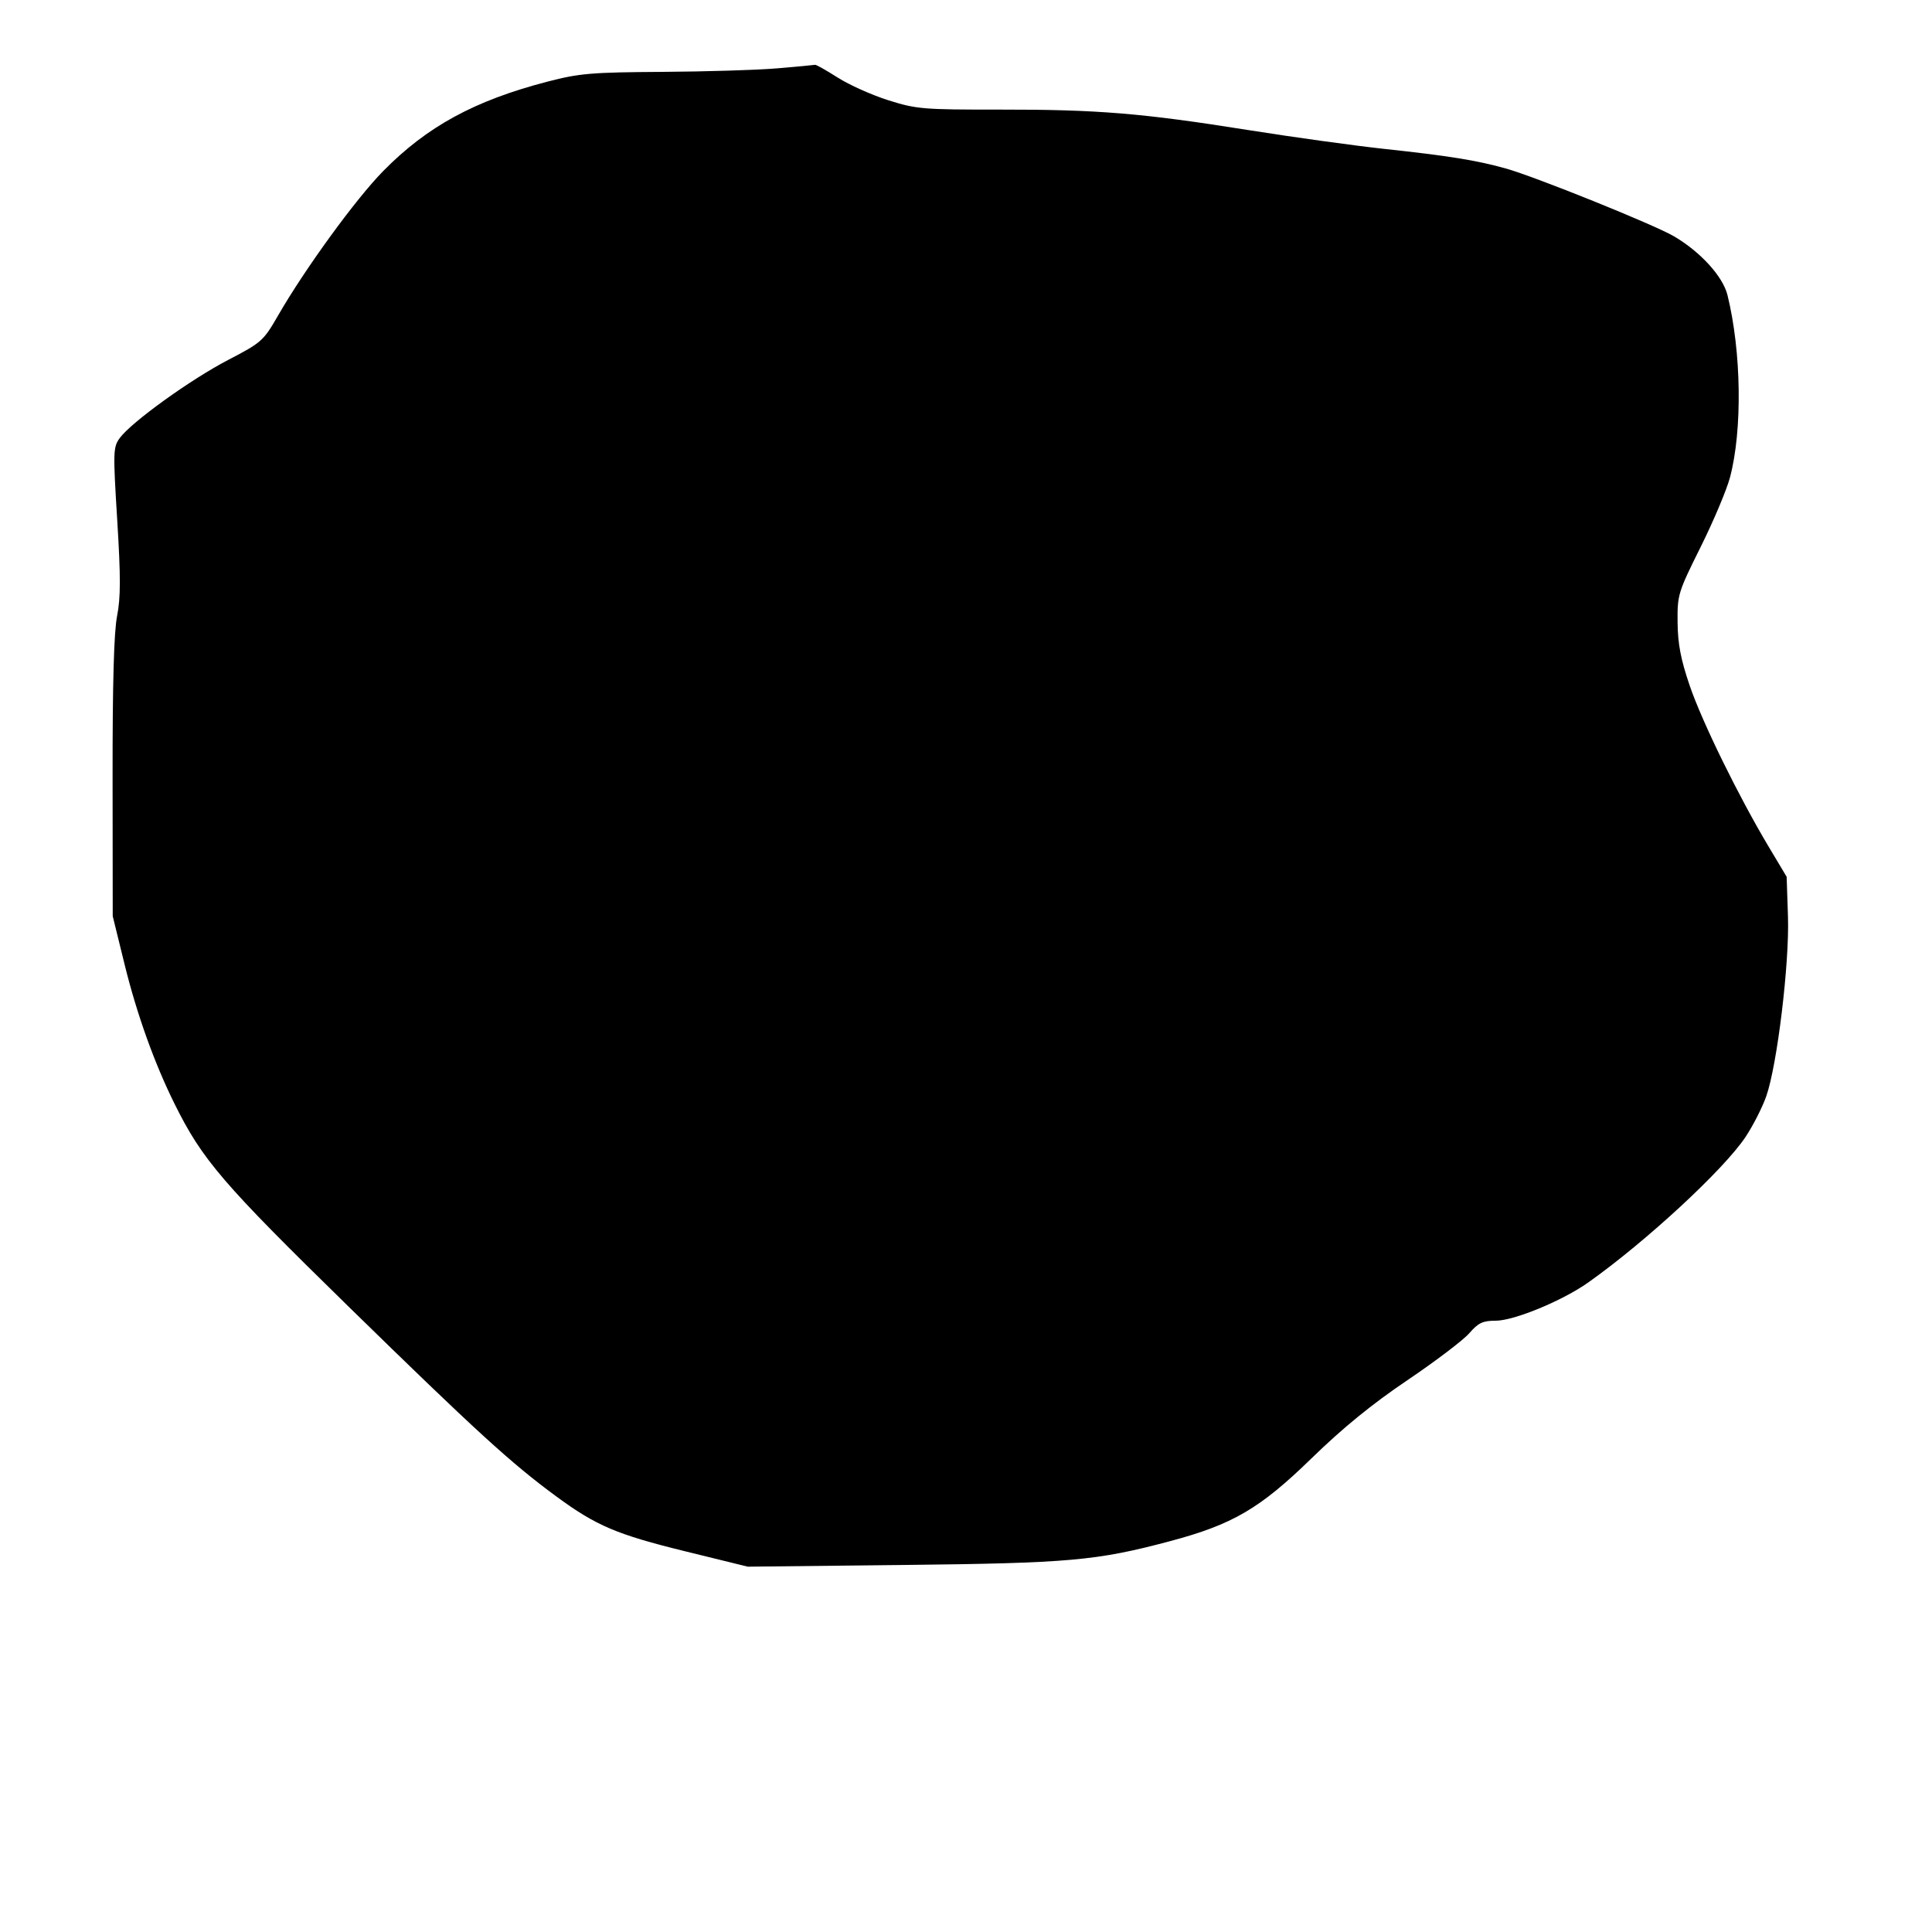 <svg xmlns="http://www.w3.org/2000/svg" width="512" height="512" viewBox="0 0 512 512" version="1.1">
	<path d="M 206 18.109 C 200.775 18.554, 187.058 18.976, 175.519 19.047 C 156.738 19.164, 153.548 19.434, 145.104 21.628 C 125.747 26.657, 113.144 33.525, 101.500 45.388 C 94.270 52.754, 80.847 71.200, 73.730 83.550 C 69.808 90.357, 69.350 90.766, 60.433 95.404 C 50.508 100.566, 34.806 111.880, 31.753 116.068 C 29.976 118.506, 29.941 119.608, 31.067 137.835 C 31.998 152.901, 31.990 158.375, 31.026 163.267 C 30.187 167.527, 29.811 181.097, 29.837 206.147 L 29.874 242.794 33.035 255.647 C 36.259 268.759, 40.921 281.765, 46.244 292.500 C 53.629 307.393, 58.918 313.555, 92.440 346.328 C 126.026 379.162, 135.513 387.828, 147.509 396.630 C 158.032 404.352, 163.437 406.649, 181.581 411.109 L 198.164 415.185 239.332 414.735 C 283.392 414.254, 290.547 413.617, 309.990 408.449 C 326.651 404.021, 333.893 399.788, 347.539 386.501 C 355.852 378.408, 363.618 372.077, 373 365.747 C 380.425 360.737, 387.795 355.144, 389.377 353.319 C 391.769 350.560, 392.952 350, 396.388 350 C 401.250 350, 414.057 344.711, 420.870 339.890 C 436.192 329.047, 456.870 309.916, 462.602 301.281 C 464.581 298.298, 467.043 293.462, 468.073 290.534 C 470.974 282.278, 474.240 255.279, 473.831 242.929 L 473.481 232.358 468.742 224.429 C 460.737 211.034, 451.073 191.323, 447.782 181.678 C 445.420 174.753, 444.633 170.645, 444.576 164.943 C 444.502 157.624, 444.694 156.996, 450.693 144.943 C 454.099 138.099, 457.600 129.800, 458.471 126.500 C 461.788 113.946, 461.499 93.197, 457.798 78.197 C 456.579 73.258, 450.644 66.739, 443.615 62.620 C 438.322 59.518, 406.862 46.835, 399 44.633 C 391.378 42.499, 383.868 41.289, 367 39.476 C 359.025 38.619, 342.753 36.366, 330.840 34.471 C 302.627 29.981, 290.875 29.015, 264.816 29.043 C 244.618 29.065, 242.832 28.914, 235.406 26.566 C 231.058 25.191, 225.025 22.487, 222 20.558 C 218.975 18.629, 216.275 17.107, 216 17.176 C 215.725 17.245, 211.225 17.665, 206 18.109" stroke="none" fill="black" fill-rule="evenodd"/>
</svg>